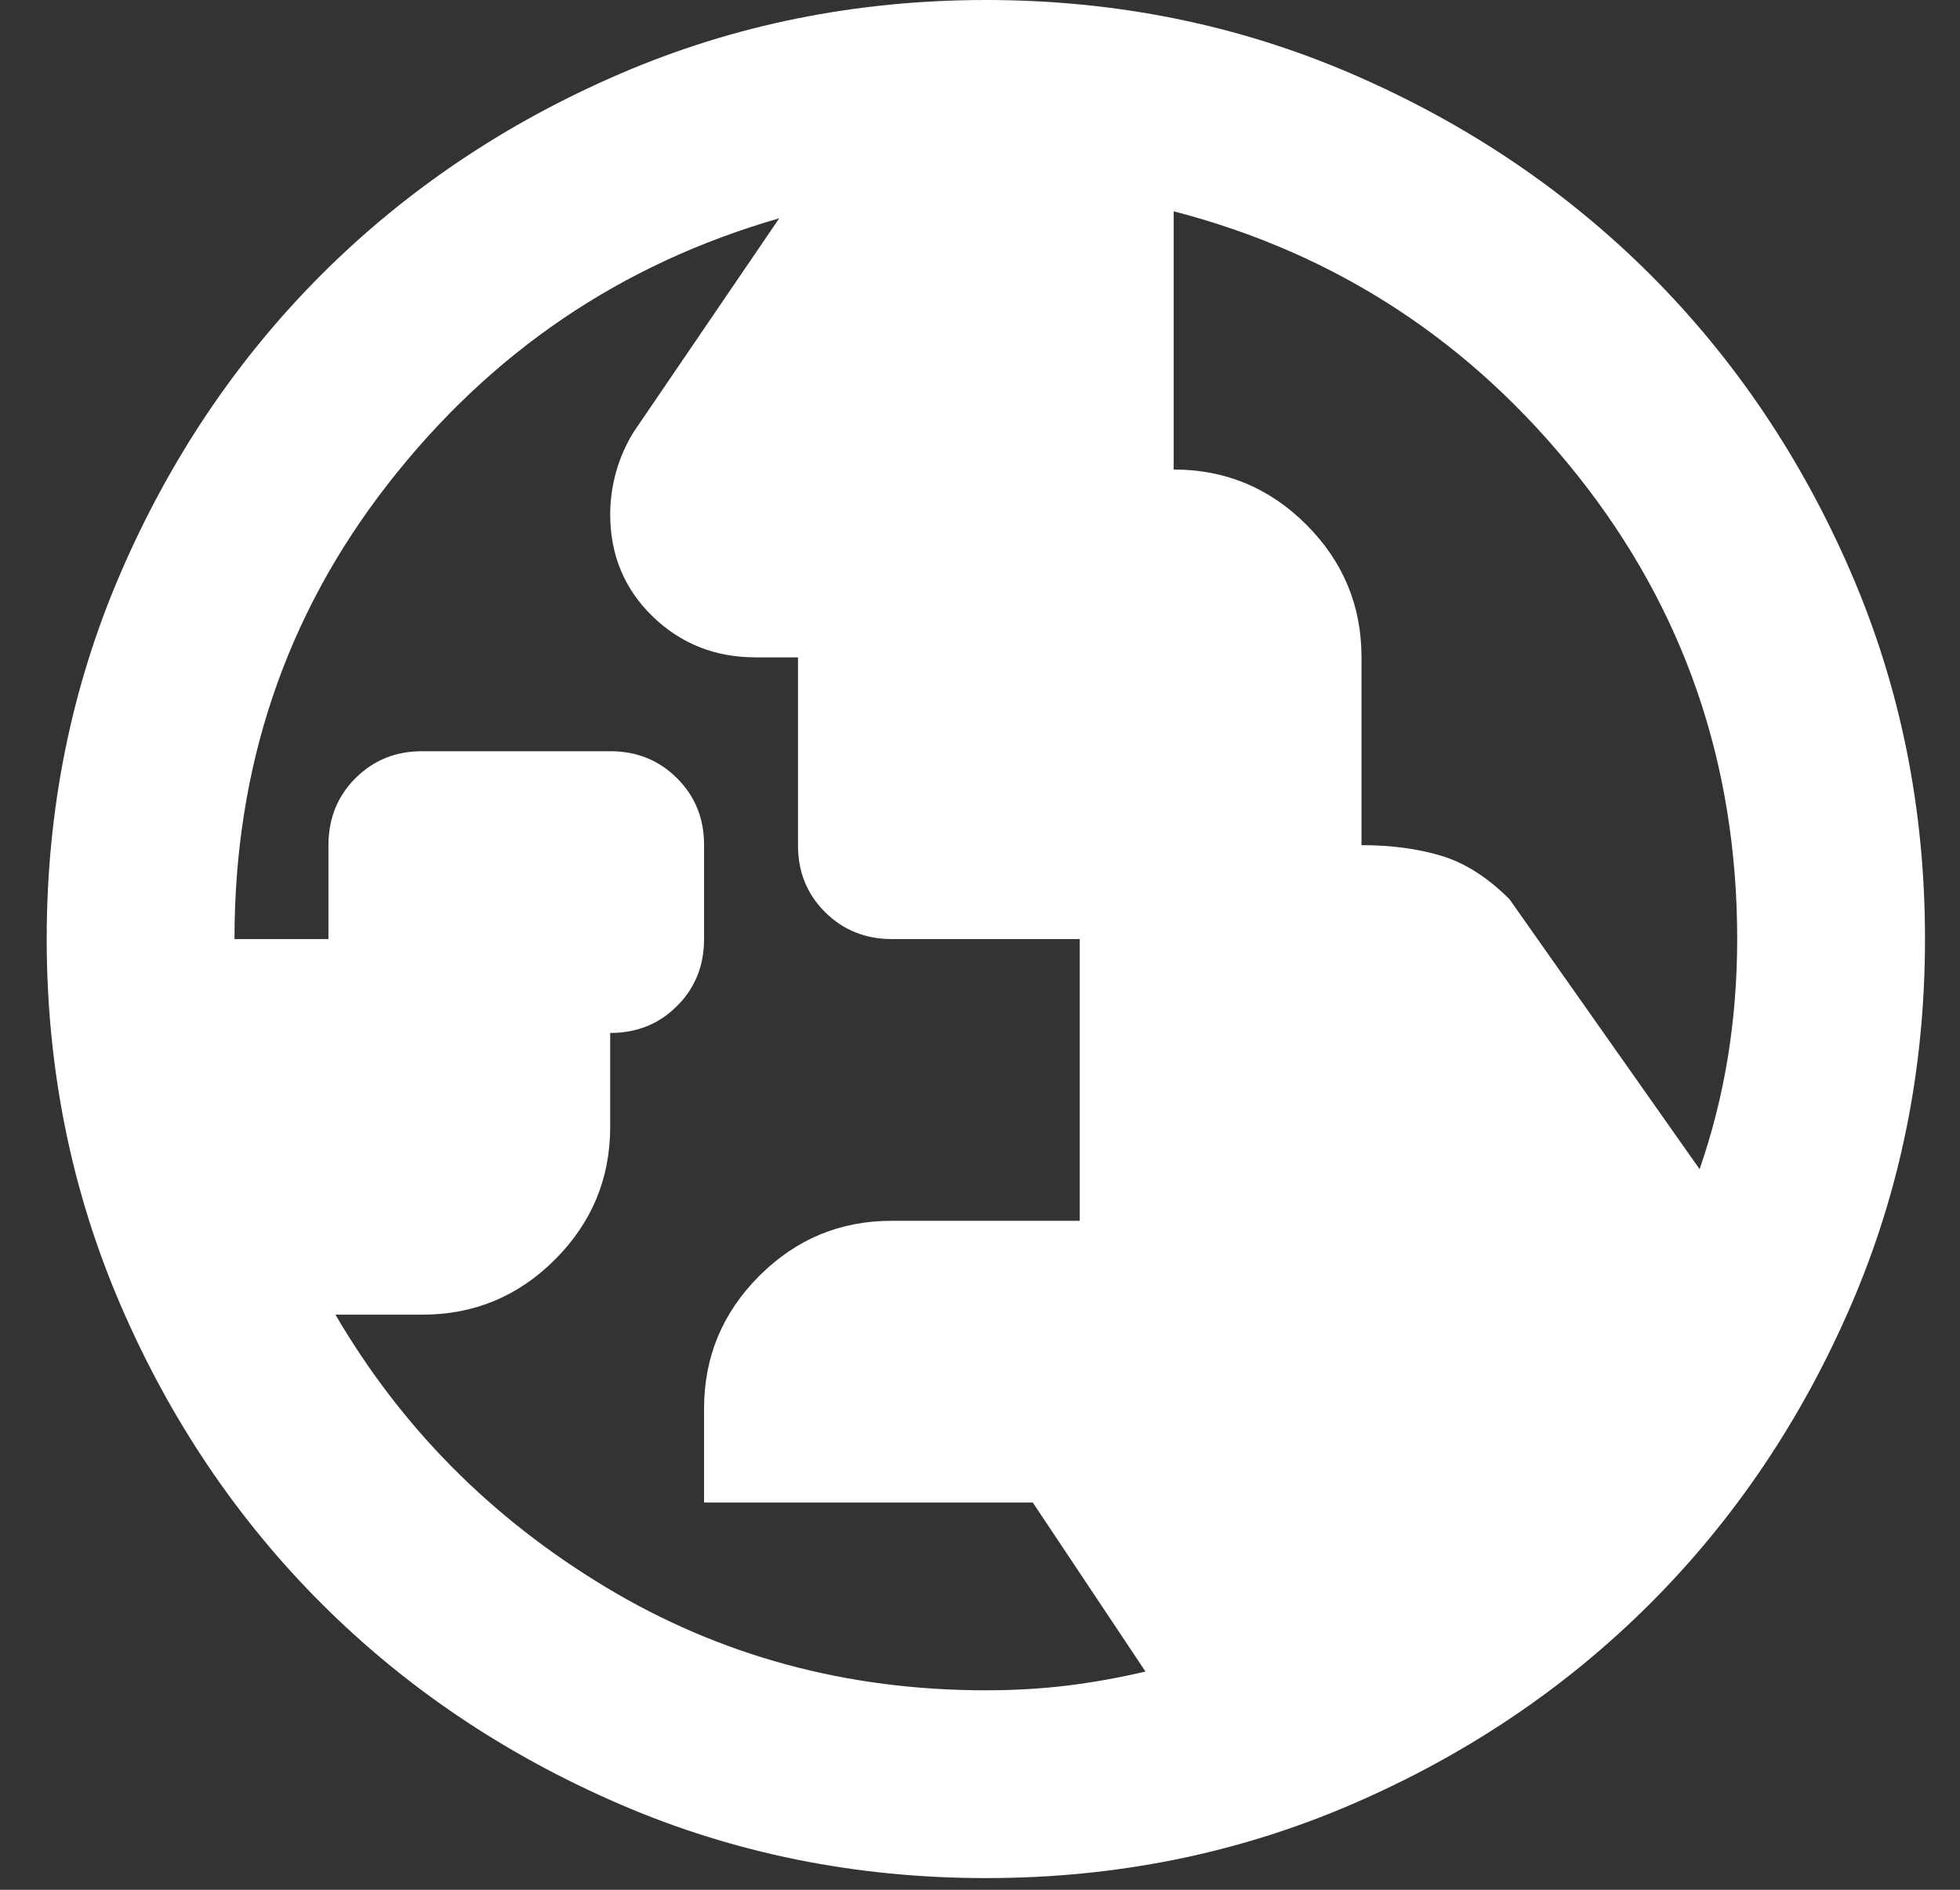<svg width="28" height="27" viewBox="0 0 28 27" fill="none" xmlns="http://www.w3.org/2000/svg">
<rect x="0" y="0" width="28" height="27" fill="#333333" stroke="none"/>
<path d="M14.083 24.15C14.486 24.15 14.872 24.128 15.241 24.083C15.611 24.038 15.985 23.971 16.364 23.882L14.754 21.467H10.058V20.125C10.058 19.387 10.321 18.755 10.847 18.229C11.373 17.703 12.005 17.441 12.742 17.442H15.425V13.417H12.742C12.362 13.417 12.043 13.288 11.785 13.03C11.527 12.773 11.399 12.454 11.4 12.075V9.392H10.796C10.215 9.392 9.723 9.196 9.32 8.804C8.918 8.412 8.717 7.927 8.717 7.347C8.717 7.146 8.745 6.944 8.801 6.743C8.858 6.542 8.941 6.351 9.052 6.172L11.132 3.119C8.873 3.768 7.011 5.031 5.546 6.91C4.081 8.788 3.349 10.957 3.35 13.417H4.692V12.075C4.692 11.695 4.821 11.376 5.078 11.118C5.336 10.861 5.654 10.732 6.033 10.733H8.717C9.097 10.733 9.416 10.862 9.673 11.12C9.931 11.377 10.059 11.696 10.058 12.075V13.417C10.058 13.797 9.93 14.116 9.672 14.373C9.414 14.631 9.096 14.759 8.717 14.758V16.1C8.717 16.838 8.454 17.47 7.928 17.996C7.402 18.522 6.77 18.784 6.033 18.783H4.792C5.732 20.393 7.017 21.69 8.65 22.674C10.282 23.658 12.093 24.15 14.083 24.15ZM24.28 16.704C24.459 16.189 24.593 15.658 24.683 15.11C24.772 14.562 24.817 13.997 24.817 13.417C24.817 10.912 24.056 8.704 22.536 6.792C21.015 4.879 19.092 3.622 16.767 3.019V6.708C17.505 6.708 18.137 6.971 18.663 7.497C19.188 8.023 19.451 8.655 19.45 9.392V12.075C19.875 12.075 20.255 12.126 20.59 12.227C20.926 12.328 21.25 12.534 21.563 12.846L24.28 16.704ZM14.083 26.833C12.227 26.833 10.483 26.481 8.851 25.776C7.219 25.071 5.799 24.116 4.591 22.909C3.384 21.701 2.428 20.282 1.724 18.649C1.02 17.017 0.668 15.273 0.667 13.417C0.667 11.561 1.019 9.817 1.724 8.184C2.429 6.552 3.385 5.132 4.591 3.924C5.799 2.717 7.219 1.761 8.851 1.057C10.483 0.353 12.227 0.001 14.083 0C15.939 0 17.683 0.352 19.316 1.057C20.948 1.762 22.368 2.718 23.576 3.924C24.783 5.132 25.739 6.552 26.444 8.184C27.149 9.817 27.501 11.561 27.5 13.417C27.5 15.273 27.148 17.017 26.443 18.649C25.738 20.282 24.782 21.701 23.576 22.909C22.368 24.116 20.948 25.073 19.316 25.777C17.683 26.482 15.939 26.834 14.083 26.833Z" fill="white"/>
</svg>
